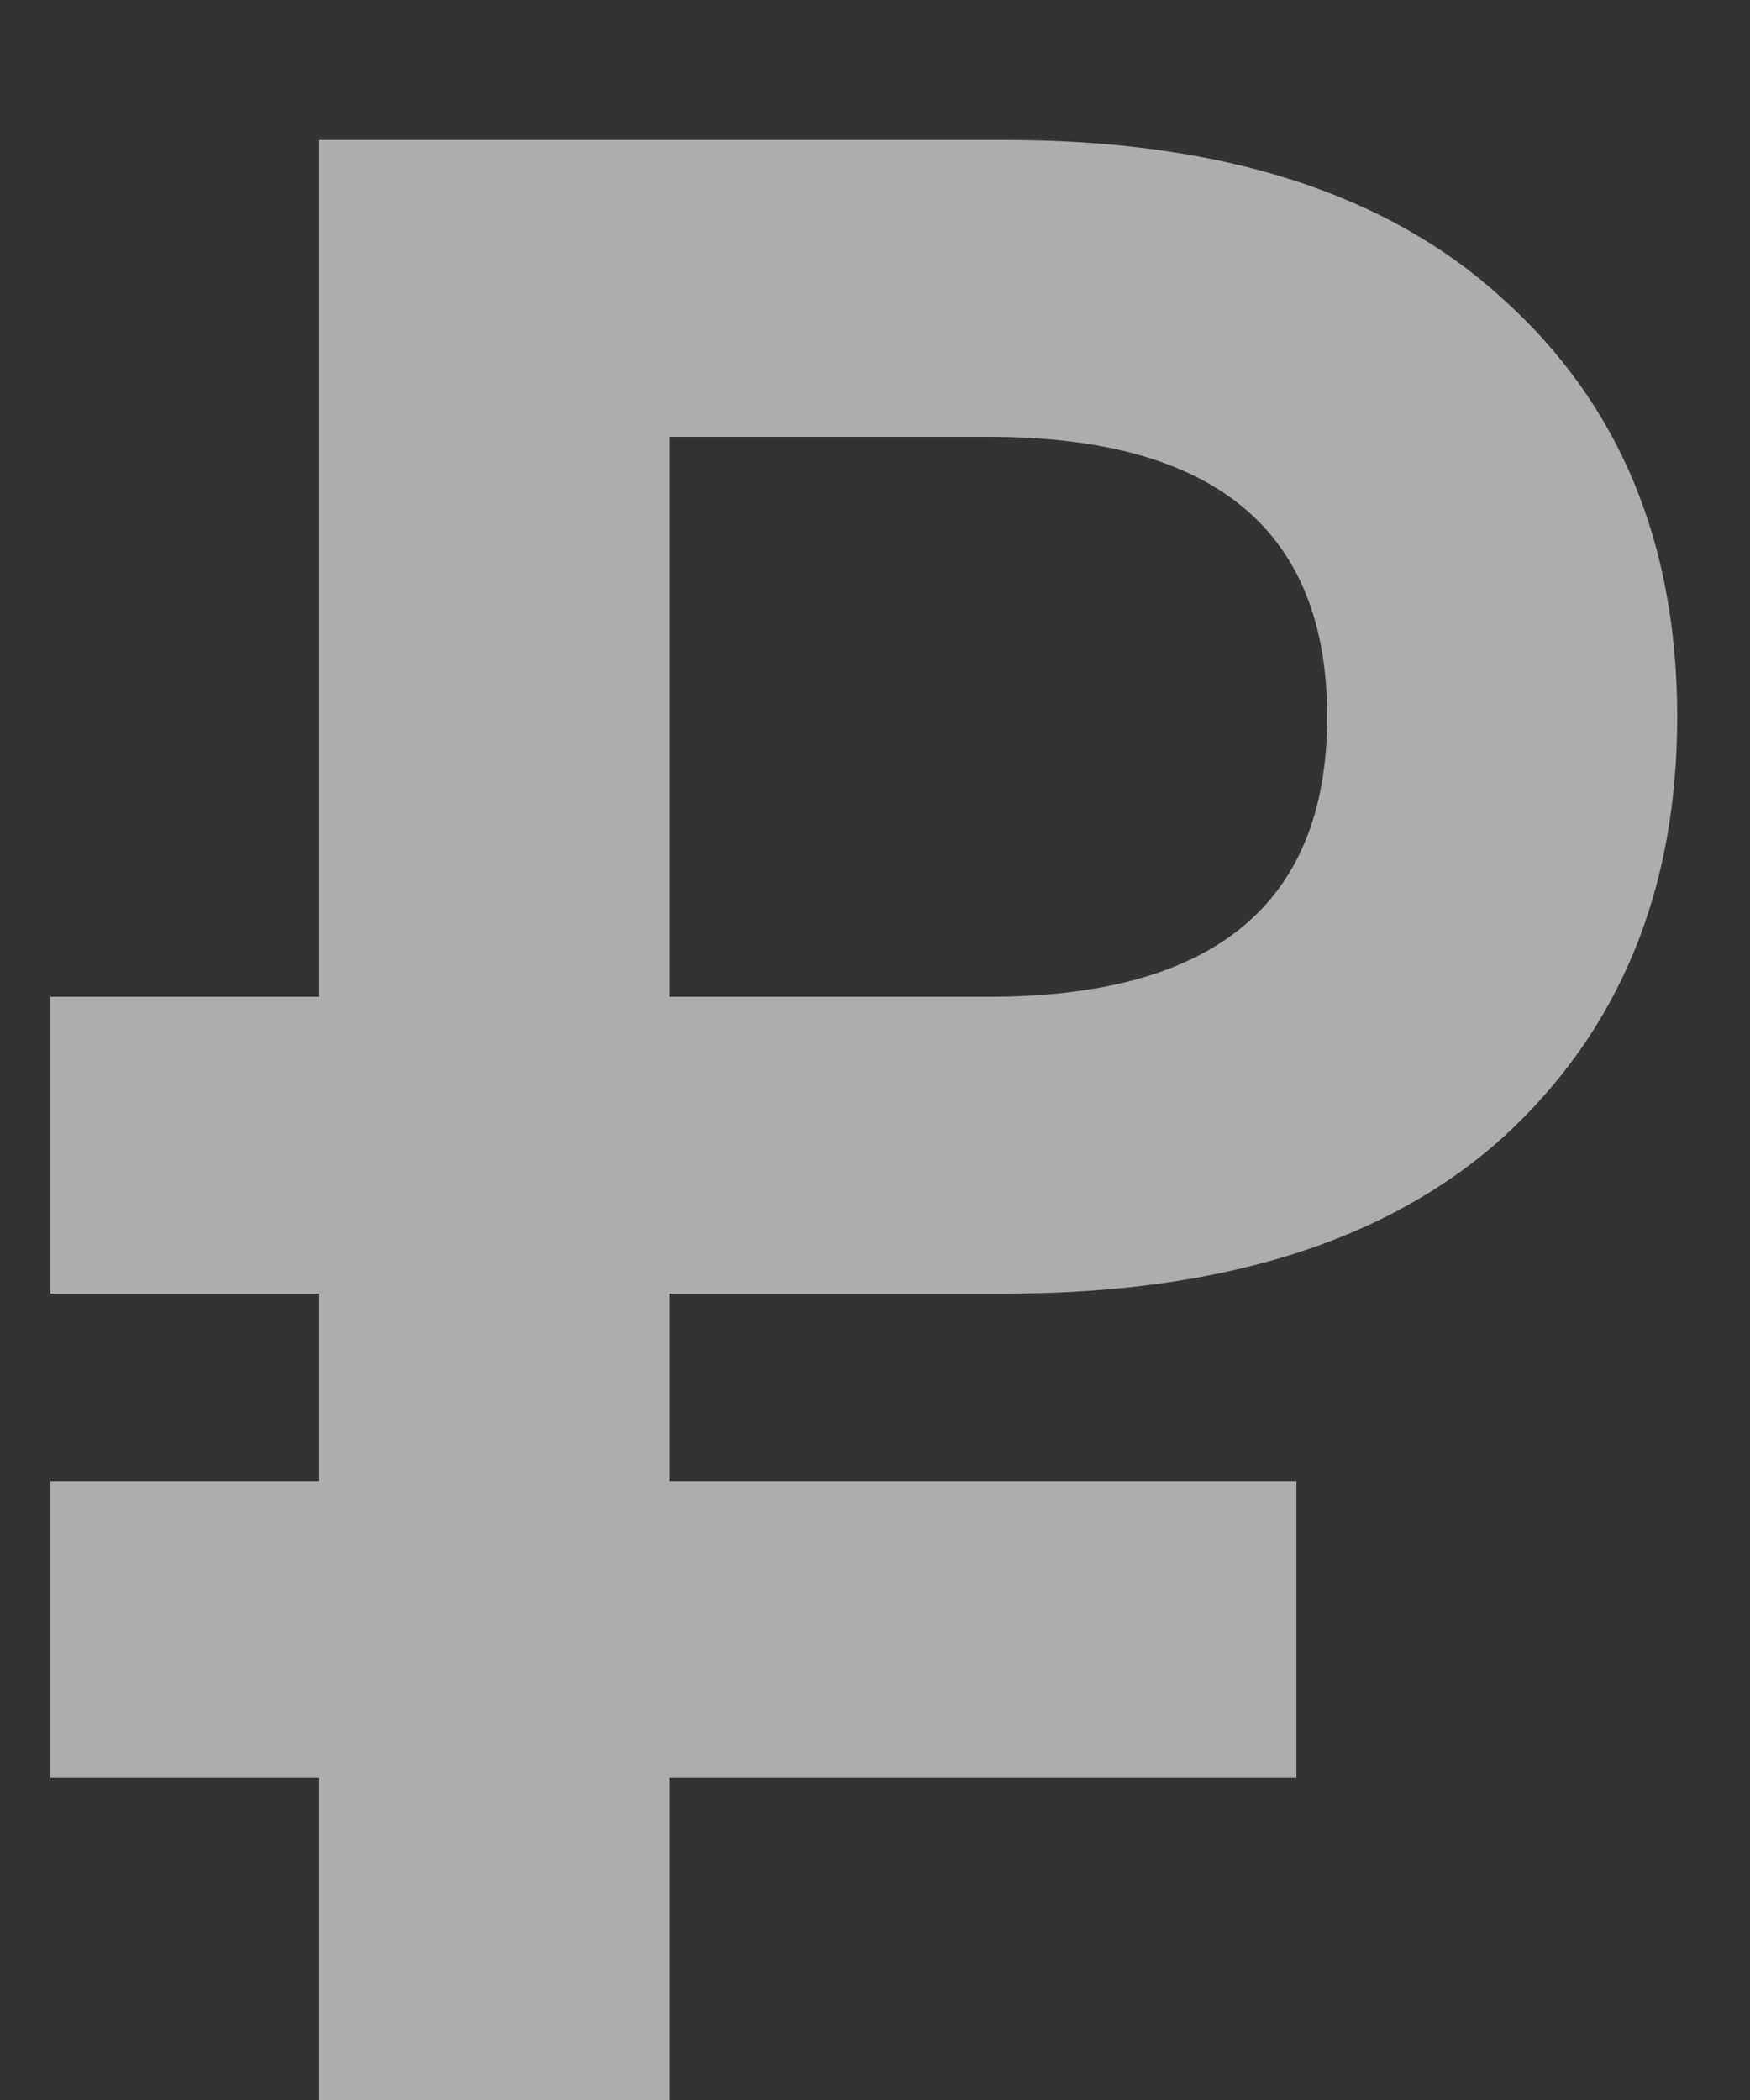 <svg width="10" height="12" viewBox="0 0 10 12" fill="none" xmlns="http://www.w3.org/2000/svg">
<rect x="0" y="0" width="10" height="12" fill="#333333" stroke="none"/>
<path opacity="0.6" d="M1.824 10.16H0.288V8.464H1.824V7.392H0.288V5.696H1.824V0.8H5.744C6.982 0.8 7.931 1.104 8.592 1.712C9.254 2.309 9.584 3.104 9.584 4.096C9.584 5.088 9.254 5.888 8.592 6.496C7.931 7.093 6.982 7.392 5.744 7.392H3.824V8.464H7.408V10.16H3.824V12H1.824V10.16ZM5.648 5.696C6.939 5.696 7.584 5.163 7.584 4.096C7.584 3.029 6.939 2.496 5.648 2.496H3.824V5.696H5.648Z" fill="white"/>
</svg>
